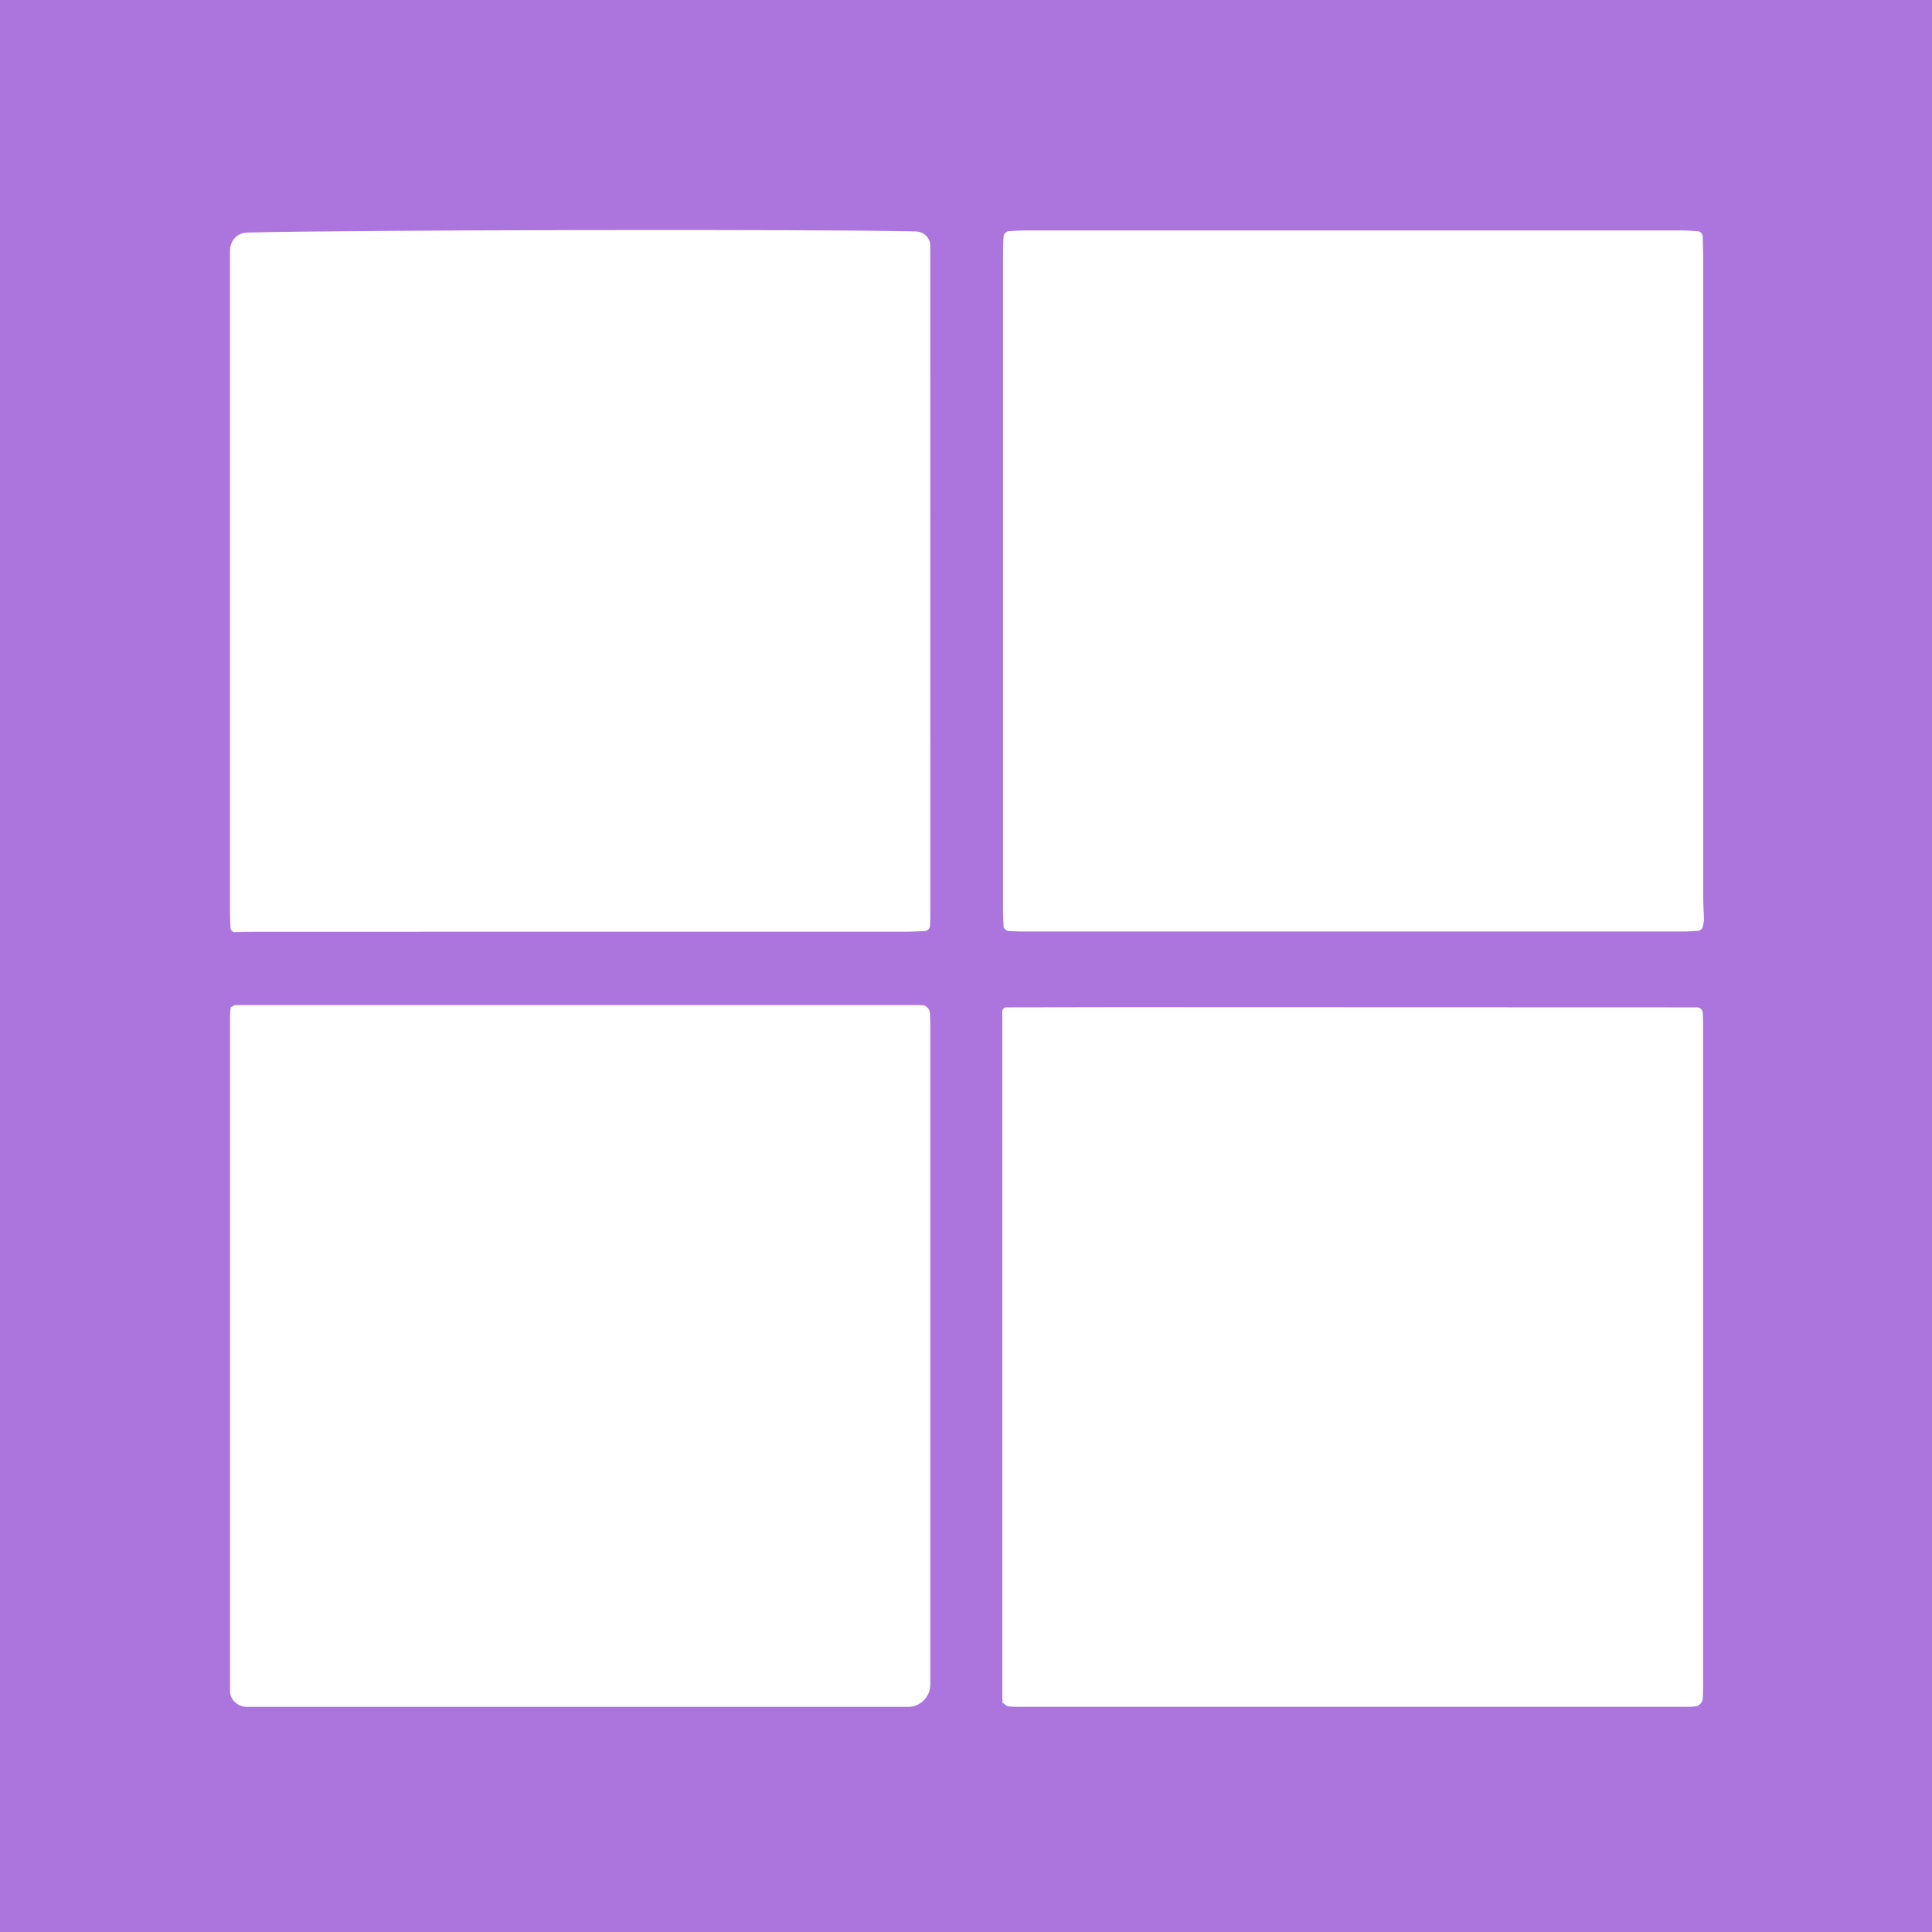 <svg width="42" height="42" viewBox="0 0 42 42" fill="none" xmlns="http://www.w3.org/2000/svg">
<rect width="42" height="42" fill="#AC75DD"/>
<path d="M5.105 21.85C10.08 21.85 15.055 21.85 20.03 21.85C20.055 21.85 20.079 21.854 20.102 21.864C20.169 21.892 20.214 21.957 20.217 22.03C20.22 22.121 20.224 22.211 20.224 22.302C20.224 27.075 20.224 31.848 20.224 36.621C20.224 36.889 20.007 37.106 19.74 37.106C14.938 37.106 10.161 37.106 5.368 37.106C5.174 37.106 5.001 36.957 5.001 36.764C5 31.873 5 26.982 5.001 22.091C5.001 22.03 5.009 21.969 5.014 21.908C5.015 21.9 5.019 21.894 5.026 21.89C5.052 21.877 5.079 21.863 5.105 21.85C5.105 21.85 5.105 21.85 5.105 21.85Z" fill="white"/>
<path d="M20.192 20.194C20.171 20.222 20.138 20.238 20.103 20.24C19.965 20.246 19.827 20.255 19.689 20.255C14.982 20.256 10.274 20.256 5.567 20.256C5.415 20.256 5.263 20.262 5.111 20.265C5.101 20.266 5.091 20.264 5.082 20.262C5.042 20.25 5.013 20.214 5.011 20.172C5.006 20.065 5 19.958 5 19.851C5 15.053 5 10.255 5 5.458C5 5.232 5.15 5.062 5.376 5.056C7.509 4.997 17.967 4.979 19.906 5.031C20.079 5.036 20.223 5.167 20.223 5.341C20.224 10.217 20.224 15.093 20.224 19.969C20.224 20.022 20.22 20.075 20.216 20.129C20.215 20.152 20.207 20.175 20.192 20.194Z" fill="white"/>
<path d="M21.789 24.796C21.789 24.796 21.789 24.796 21.789 24.796C21.789 24.745 21.789 24.695 21.789 24.644C21.789 24.616 21.789 24.588 21.789 24.56C21.789 24.51 21.789 24.459 21.789 24.409C21.789 24.381 21.789 24.353 21.789 24.325C21.789 24.274 21.789 24.224 21.789 24.174C21.789 24.146 21.789 24.117 21.789 24.09C21.789 24.039 21.789 23.989 21.789 23.938C21.789 23.91 21.789 23.882 21.789 23.854C21.789 23.803 21.789 23.753 21.789 23.703C21.789 23.675 21.789 23.646 21.789 23.619C21.789 23.568 21.789 23.518 21.789 23.467C21.789 23.439 21.789 23.411 21.789 23.383C21.789 23.333 21.789 23.282 21.789 23.232C21.789 23.204 21.789 23.176 21.789 23.148C21.789 23.097 21.789 23.047 21.789 22.996C21.789 22.968 21.789 22.94 21.789 22.912C21.789 22.862 21.789 22.811 21.789 22.761C21.789 22.733 21.789 22.705 21.789 22.677C21.789 22.626 21.789 22.576 21.789 22.526C21.789 22.498 21.789 22.469 21.789 22.442C21.789 22.391 21.789 22.341 21.789 22.29C21.789 22.262 21.789 22.234 21.789 22.206C21.789 22.155 21.789 22.105 21.789 22.055C21.789 22.032 21.789 22.008 21.789 21.985C21.789 21.976 21.791 21.966 21.794 21.957C21.806 21.922 21.839 21.899 21.876 21.899C22.692 21.898 23.509 21.895 24.325 21.895C28.514 21.896 32.703 21.898 36.893 21.899C36.93 21.899 36.965 21.916 36.988 21.944C37.006 21.965 37.016 21.991 37.017 22.019C37.02 22.096 37.024 22.174 37.024 22.251C37.025 27.062 37.025 31.874 37.024 36.685C37.024 36.762 37.02 36.84 37.017 36.917C37.016 36.945 37.009 36.972 36.996 36.996C36.966 37.054 36.908 37.093 36.843 37.097C36.787 37.102 36.73 37.105 36.675 37.105C31.825 37.106 26.975 37.106 22.125 37.105C22.067 37.105 22.009 37.102 21.951 37.098C21.912 37.096 21.875 37.081 21.846 37.054C21.84 37.048 21.834 37.042 21.828 37.036C21.826 37.035 21.824 37.034 21.822 37.033L21.809 37.028C21.807 37.027 21.805 37.028 21.804 37.03C21.802 37.034 21.796 37.032 21.796 37.028C21.794 36.981 21.792 36.934 21.79 36.886C21.79 36.858 21.79 36.83 21.79 36.802C21.79 36.752 21.79 36.702 21.79 36.651C21.79 36.623 21.79 36.595 21.79 36.567C21.79 36.516 21.79 36.466 21.79 36.415C21.79 36.388 21.79 36.359 21.79 36.331C21.79 36.281 21.79 36.231 21.79 36.18C21.79 36.152 21.79 36.124 21.79 36.096C21.79 36.045 21.79 35.995 21.79 35.945C21.79 35.917 21.79 35.889 21.79 35.861C21.79 35.81 21.79 35.76 21.79 35.709C21.79 35.681 21.79 35.653 21.79 35.625C21.79 35.575 21.79 35.524 21.79 35.474C21.79 35.446 21.79 35.418 21.79 35.39C21.79 35.339 21.79 35.289 21.79 35.238C21.79 35.21 21.79 35.182 21.79 35.154C21.79 35.104 21.79 35.053 21.79 35.003C21.79 34.975 21.79 34.947 21.79 34.919C21.79 34.868 21.79 34.818 21.79 34.767C21.79 34.74 21.79 34.711 21.79 34.684C21.79 34.633 21.79 34.583 21.79 34.532C21.79 34.504 21.79 34.476 21.79 34.448C21.79 34.397 21.79 34.347 21.79 34.297C21.79 34.269 21.79 34.24 21.79 34.213C21.79 34.162 21.79 34.112 21.79 34.061C21.79 34.033 21.79 34.005 21.79 33.977C21.79 33.927 21.79 33.876 21.79 33.826C21.79 33.798 21.79 33.77 21.79 33.742C21.79 33.691 21.79 33.641 21.79 33.59C21.79 33.562 21.79 33.534 21.79 33.506C21.79 33.456 21.79 33.406 21.79 33.355C21.79 33.327 21.79 33.299 21.79 33.271C21.79 33.22 21.79 33.17 21.79 33.119C21.79 33.092 21.79 33.063 21.79 33.035C21.79 32.985 21.79 32.935 21.79 32.884C21.79 32.856 21.79 32.828 21.79 32.8C21.79 32.749 21.79 32.699 21.79 32.649C21.79 32.621 21.79 32.593 21.79 32.565C21.79 32.514 21.79 32.464 21.79 32.413C21.79 32.385 21.79 32.357 21.79 32.329C21.79 32.279 21.79 32.228 21.79 32.178C21.79 32.15 21.79 32.122 21.79 32.094C21.79 32.043 21.79 31.993 21.79 31.942C21.79 31.914 21.79 31.886 21.79 31.858C21.79 31.808 21.79 31.758 21.79 31.707C21.79 31.679 21.79 31.651 21.79 31.623C21.79 31.572 21.79 31.522 21.79 31.471C21.79 31.444 21.79 31.415 21.79 31.387C21.79 31.337 21.79 31.287 21.79 31.236C21.79 31.208 21.79 31.18 21.79 31.152C21.79 31.101 21.79 31.051 21.79 31.001C21.79 30.973 21.79 30.944 21.79 30.917C21.79 30.866 21.79 30.816 21.79 30.765C21.79 30.737 21.79 30.709 21.79 30.681C21.79 30.631 21.79 30.58 21.79 30.53C21.79 30.502 21.79 30.474 21.79 30.446C21.79 30.395 21.79 30.345 21.79 30.294C21.79 30.266 21.79 30.238 21.79 30.21C21.79 30.16 21.79 30.11 21.79 30.059C21.79 30.031 21.79 30.003 21.79 29.975C21.79 29.924 21.79 29.874 21.79 29.823C21.79 29.796 21.79 29.767 21.79 29.739C21.79 29.689 21.79 29.639 21.79 29.588C21.79 29.56 21.79 29.532 21.79 29.504C21.79 29.453 21.79 29.403 21.79 29.353C21.79 29.325 21.79 29.296 21.79 29.269C21.79 29.218 21.79 29.168 21.79 29.117C21.79 29.089 21.79 29.061 21.79 29.033C21.79 28.983 21.79 28.932 21.79 28.882C21.79 28.854 21.79 28.826 21.79 28.798C21.79 28.747 21.79 28.697 21.79 28.646C21.79 28.618 21.79 28.59 21.79 28.562C21.79 28.512 21.79 28.461 21.79 28.411C21.79 28.383 21.79 28.355 21.79 28.327C21.79 28.276 21.79 28.226 21.79 28.175C21.79 28.148 21.79 28.119 21.79 28.091C21.79 28.041 21.79 27.991 21.79 27.94C21.79 27.912 21.79 27.884 21.79 27.856C21.79 27.805 21.79 27.755 21.79 27.704C21.79 27.677 21.79 27.648 21.79 27.621C21.79 27.57 21.79 27.52 21.79 27.469C21.79 27.441 21.79 27.413 21.79 27.385C21.79 27.334 21.79 27.284 21.79 27.234C21.79 27.206 21.79 27.178 21.79 27.15C21.79 27.099 21.79 27.049 21.79 26.998C21.79 26.97 21.79 26.942 21.79 26.914C21.79 26.864 21.79 26.813 21.79 26.763C21.79 26.735 21.79 26.707 21.79 26.679C21.79 26.628 21.79 26.578 21.79 26.527C21.79 26.5 21.79 26.471 21.79 26.443C21.79 26.393 21.79 26.343 21.79 26.292C21.79 26.264 21.79 26.236 21.79 26.208C21.79 26.157 21.79 26.107 21.79 26.056C21.79 26.029 21.79 26 21.79 25.973C21.79 25.922 21.79 25.872 21.79 25.821C21.79 25.793 21.79 25.765 21.79 25.737C21.79 25.686 21.79 25.636 21.79 25.586C21.79 25.558 21.79 25.53 21.79 25.502C21.79 25.451 21.79 25.401 21.79 25.35C21.79 25.322 21.79 25.294 21.79 25.266C21.79 25.216 21.79 25.165 21.79 25.115C21.79 25.087 21.79 25.059 21.79 25.031C21.79 24.98 21.79 24.93 21.79 24.879C21.79 24.852 21.79 24.823 21.79 24.796C21.79 24.796 21.789 24.796 21.789 24.796Z" fill="white"/>
<path d="M21.819 20.168C21.814 20.05 21.805 19.933 21.805 19.816C21.805 15.028 21.805 10.24 21.805 5.452C21.805 5.351 21.811 5.25 21.816 5.148C21.818 5.118 21.83 5.088 21.851 5.066C21.874 5.04 21.907 5.025 21.941 5.024C22.053 5.018 22.165 5.01 22.278 5.01C27.04 5.01 31.802 5.01 36.565 5.01C36.677 5.01 36.79 5.019 36.902 5.025C36.936 5.027 36.967 5.043 36.988 5.069C37.005 5.089 37.014 5.114 37.015 5.14C37.019 5.296 37.026 5.452 37.026 5.608C37.027 10.24 37.026 14.871 37.027 19.503C37.027 19.657 37.036 19.811 37.043 19.965C37.044 19.995 37.041 20.025 37.036 20.054C37.03 20.082 37.025 20.11 37.019 20.139C37.015 20.162 37.004 20.183 36.987 20.2C36.966 20.221 36.938 20.233 36.909 20.235C36.807 20.241 36.705 20.25 36.604 20.25C31.802 20.251 27.001 20.251 22.2 20.25C22.112 20.25 22.023 20.244 21.935 20.239C21.904 20.238 21.876 20.225 21.855 20.204C21.843 20.192 21.831 20.18 21.819 20.168C21.819 20.168 21.819 20.168 21.819 20.168Z" fill="white"/>
</svg>
